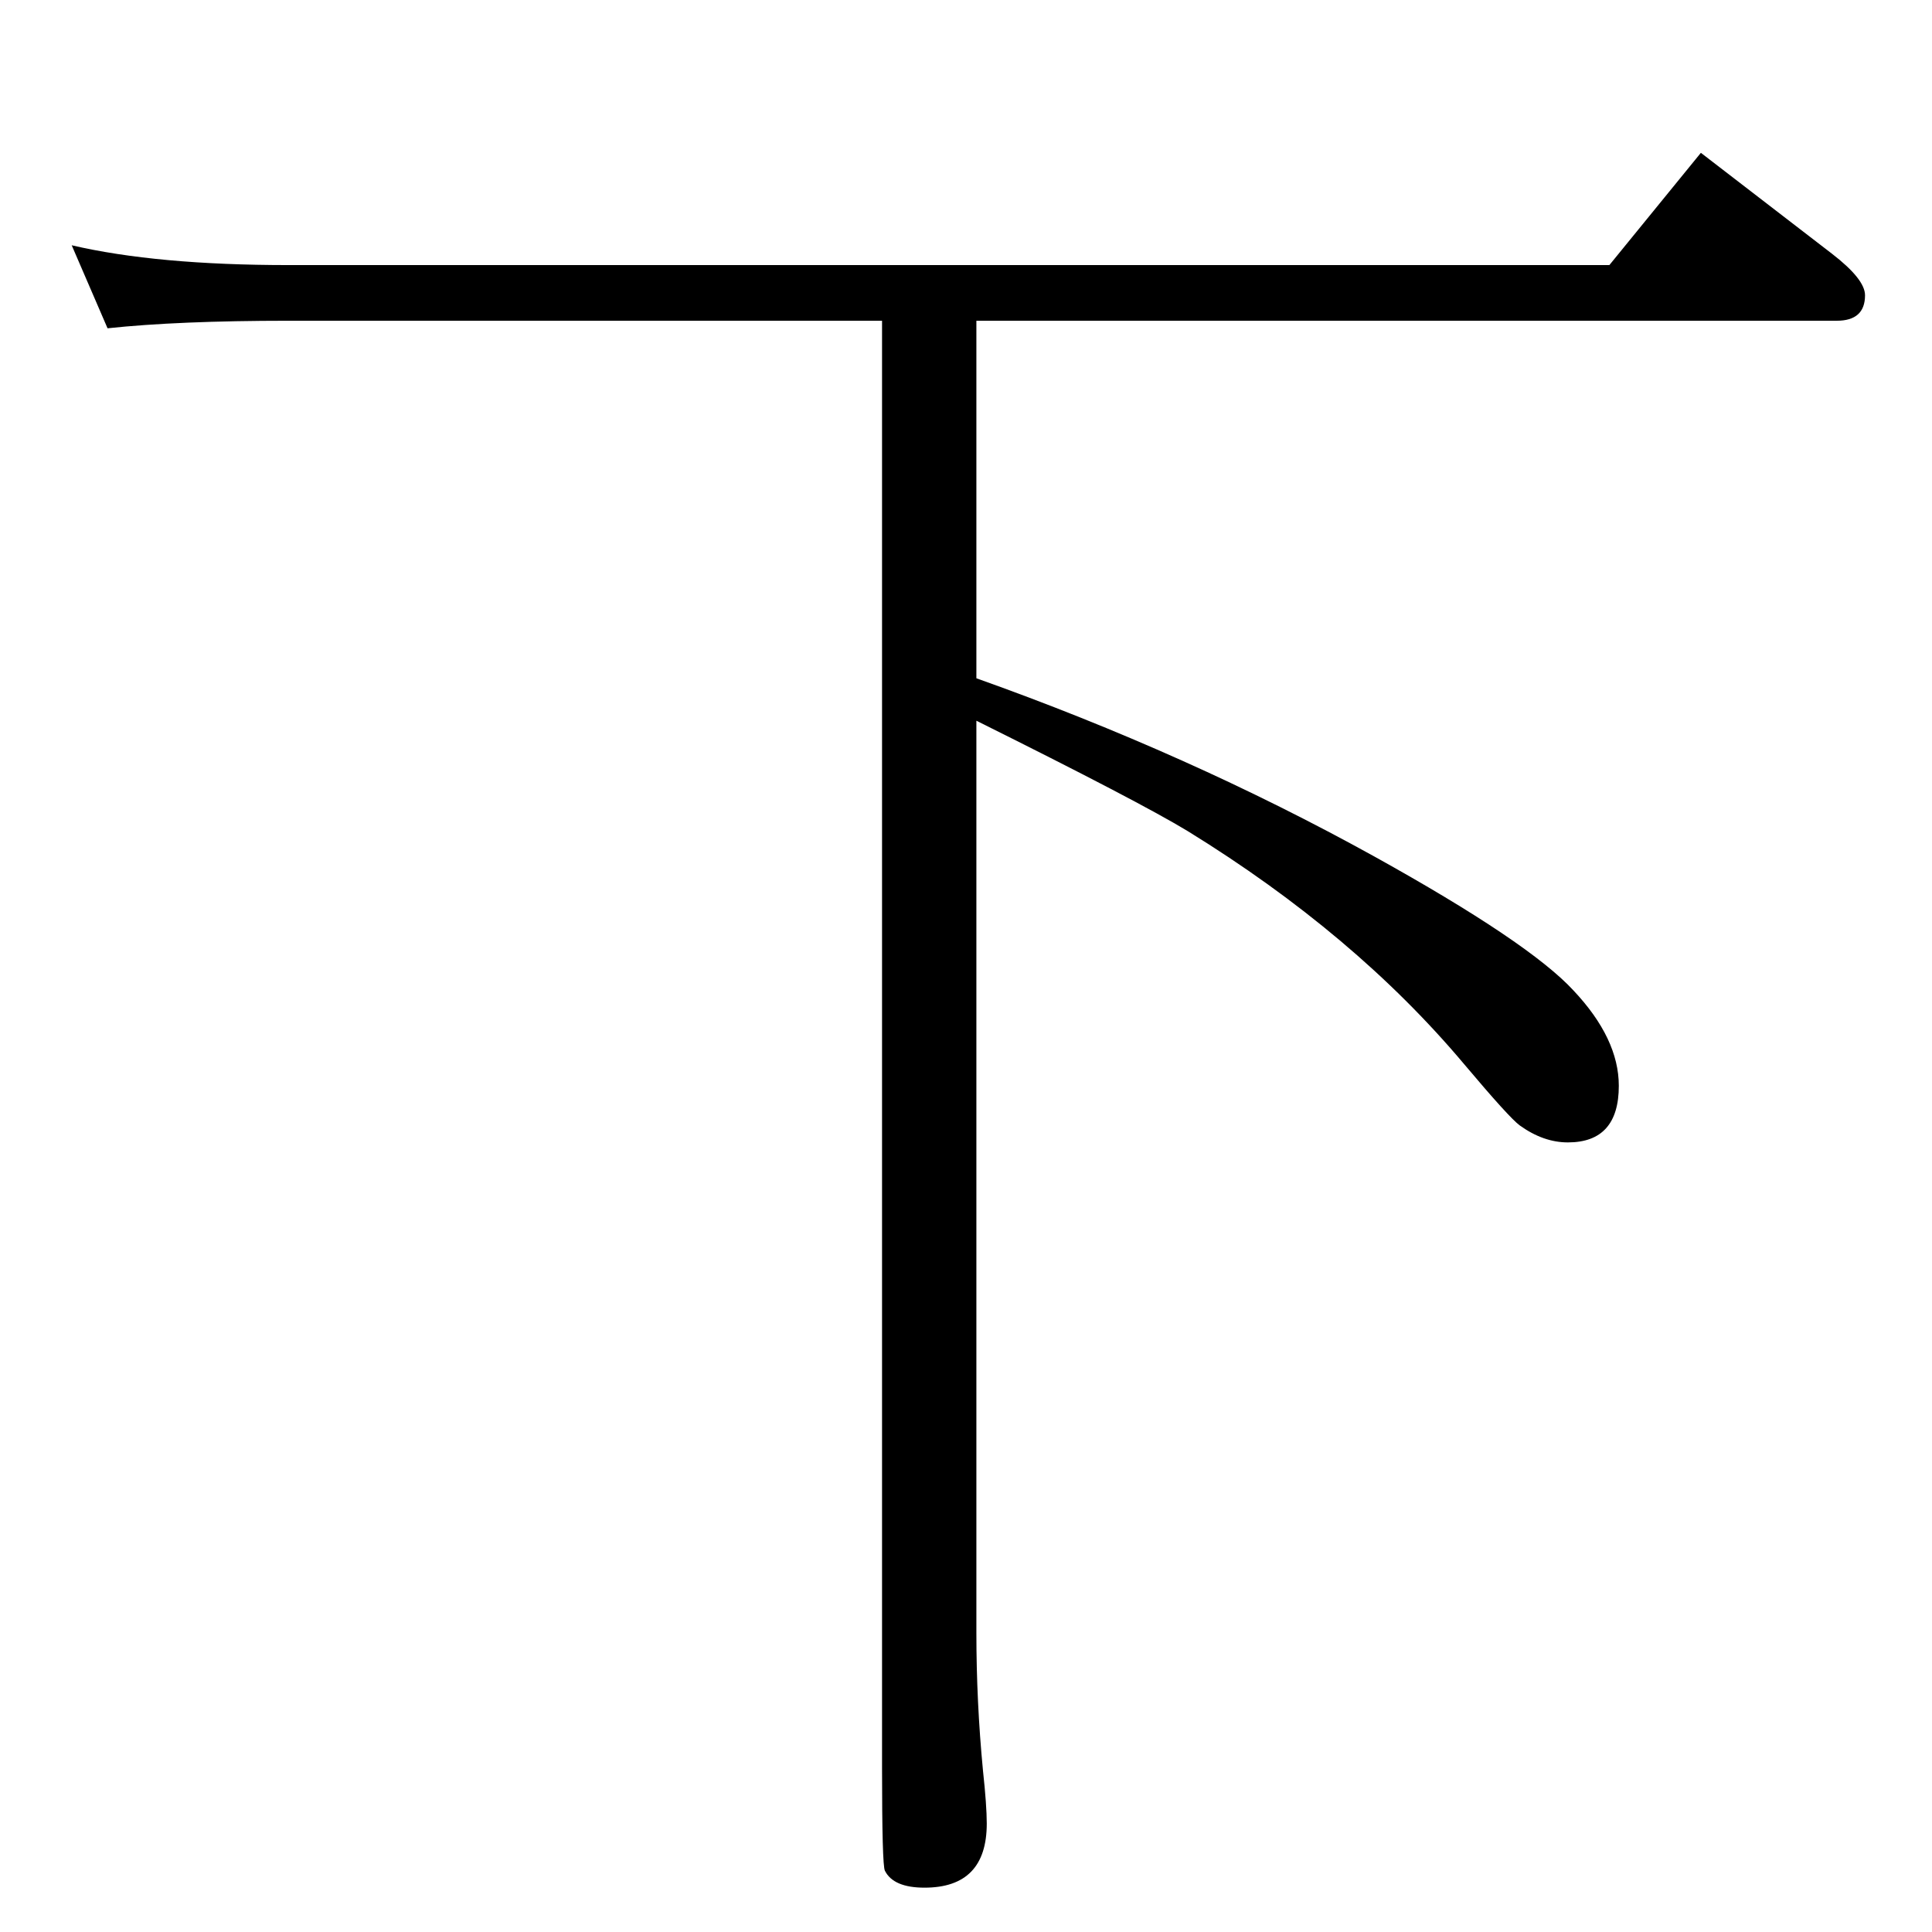 <?xml version="1.0" standalone="no"?>
<!DOCTYPE svg PUBLIC "-//W3C//DTD SVG 1.1//EN" "http://www.w3.org/Graphics/SVG/1.1/DTD/svg11.dtd" >
<svg xmlns="http://www.w3.org/2000/svg" xmlns:xlink="http://www.w3.org/1999/xlink" version="1.1" viewBox="0 -410 2048 2048">
  <g transform="matrix(1 0 0 -1 0 1638)">
   <path fill="currentColor"
d="M935 1708h-629q-117 0 -192 -8l-38 88q90 -21 230 -21h1400l97 119l139 -107q35 -27 35 -44q0 -27 -30 -27h-912v-379q225 -80 422 -189q164 -91 211 -142q48 -51 48 -101q0 -60 -54 -60q-26 0 -51 18q-11 8 -59 65q-116 138 -293 247q-51 31 -224 117v-967q0 -73 7 -146
q4 -37 4 -56q0 -68 -66 -68q-33 0 -42 18q-3 6 -3 109v1534z" />
  </g>

</svg>
